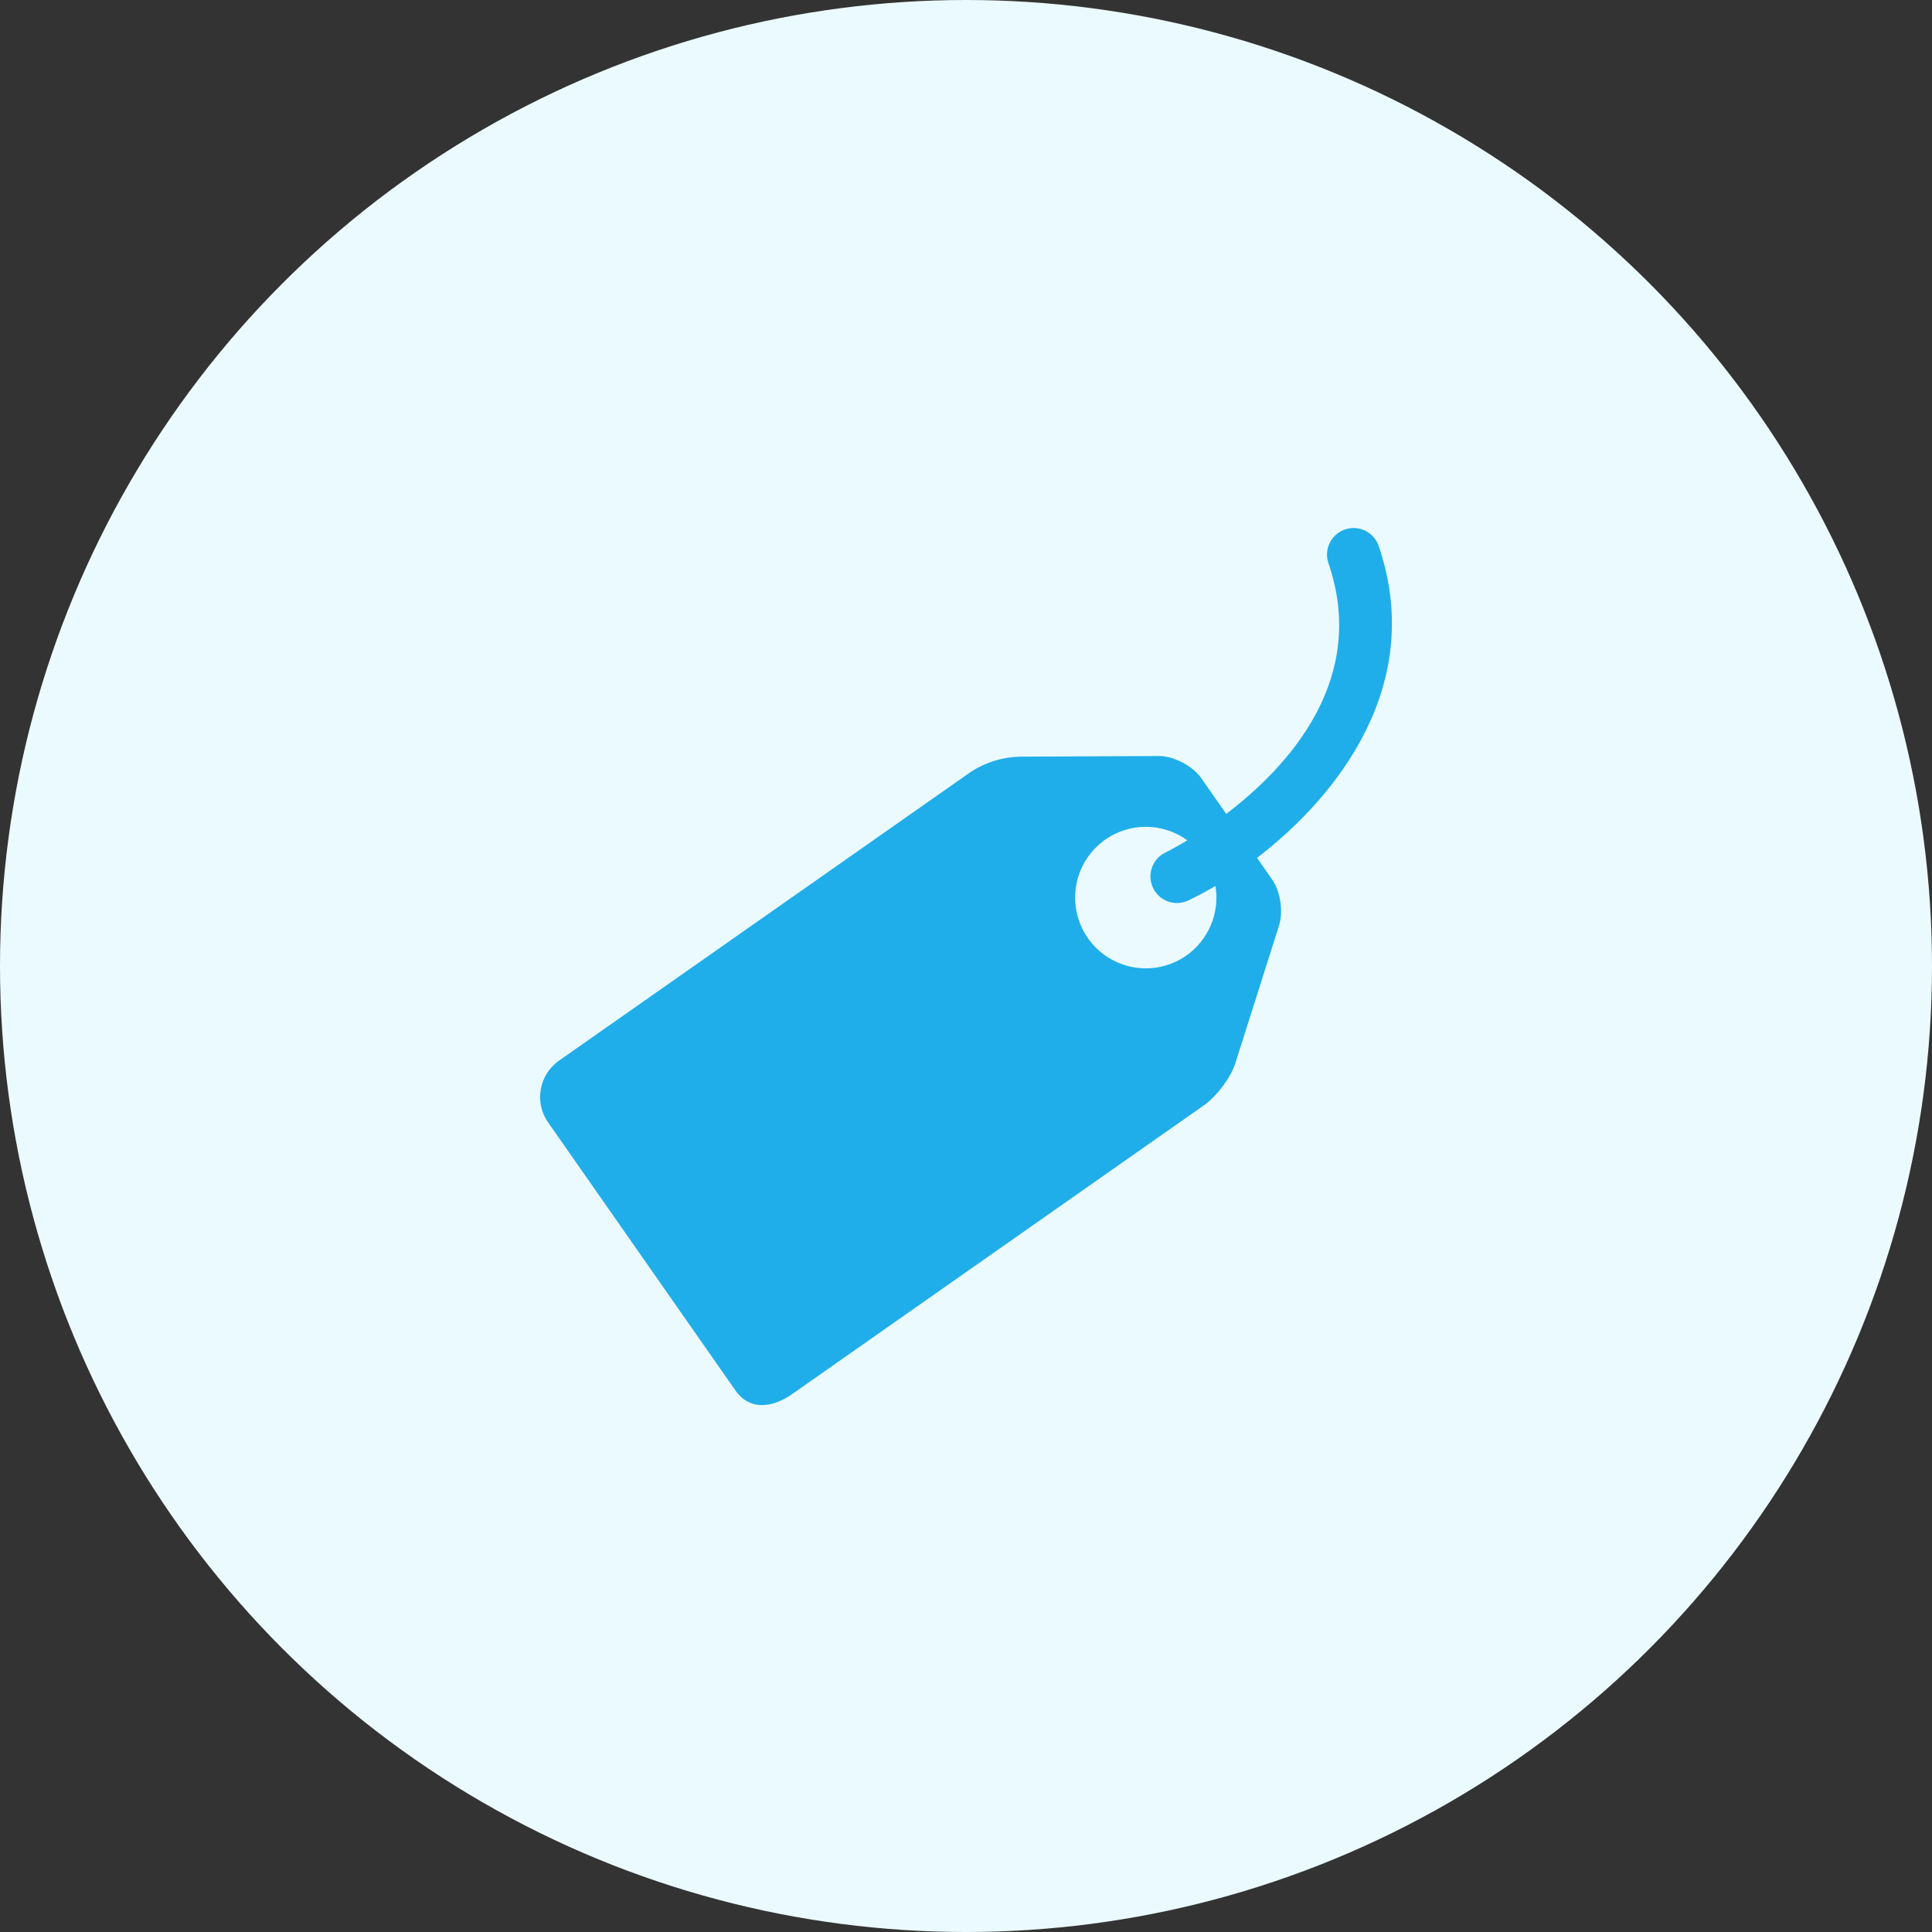<svg width="44" height="44" viewBox="0 0 44 44" fill="none" xmlns="http://www.w3.org/2000/svg">
<rect x="0" y="0" width="44" height="44" fill="#333333" stroke="none"/>
<circle cx="22" cy="22" r="22" fill="#EBFAFF"/>
<g clip-path="url(#clip0_2296_28)">
<path d="M31.388 12.405C31.33 12.261 31.218 12.144 31.077 12.079C30.935 12.015 30.774 12.008 30.627 12.059C30.48 12.111 30.358 12.217 30.288 12.355C30.217 12.494 30.202 12.655 30.247 12.804C31.176 15.474 29.332 17.468 27.926 18.536L27.358 17.722C27.167 17.449 26.74 17.222 26.408 17.218L23.22 17.232C22.831 17.244 22.451 17.36 22.123 17.57L12.729 24.157C12.511 24.311 12.362 24.545 12.316 24.808C12.269 25.071 12.329 25.342 12.482 25.561L16.751 31.669C17.071 32.124 17.582 32.069 18.038 31.751L27.432 25.163C27.702 24.972 28.014 24.56 28.124 24.245L29.122 21.1C29.232 20.786 29.165 20.307 28.974 20.034L28.628 19.538C30.516 18.091 32.476 15.534 31.388 12.405ZM27.017 21.763C26.844 21.884 26.649 21.97 26.442 22.016C26.236 22.061 26.023 22.066 25.815 22.029C25.607 21.992 25.408 21.915 25.23 21.801C25.052 21.688 24.898 21.54 24.777 21.367C24.532 21.017 24.436 20.583 24.51 20.162C24.584 19.741 24.822 19.367 25.172 19.121C25.446 18.929 25.774 18.827 26.109 18.83C26.444 18.833 26.769 18.941 27.04 19.138C26.768 19.302 26.581 19.398 26.546 19.413C26.422 19.472 26.322 19.572 26.262 19.695C26.202 19.819 26.185 19.959 26.215 20.093C26.246 20.227 26.32 20.347 26.427 20.433C26.535 20.518 26.668 20.566 26.805 20.566C26.891 20.566 26.979 20.546 27.062 20.507C27.256 20.415 27.464 20.306 27.681 20.177C27.731 20.477 27.695 20.785 27.578 21.066C27.46 21.346 27.266 21.588 27.017 21.763Z" fill="#1FAEE9"/>
</g>
<defs>
<clipPath id="clip0_2296_28">
<rect width="20" height="20" fill="white" transform="translate(12 12)"/>
</clipPath>
</defs>
</svg>
